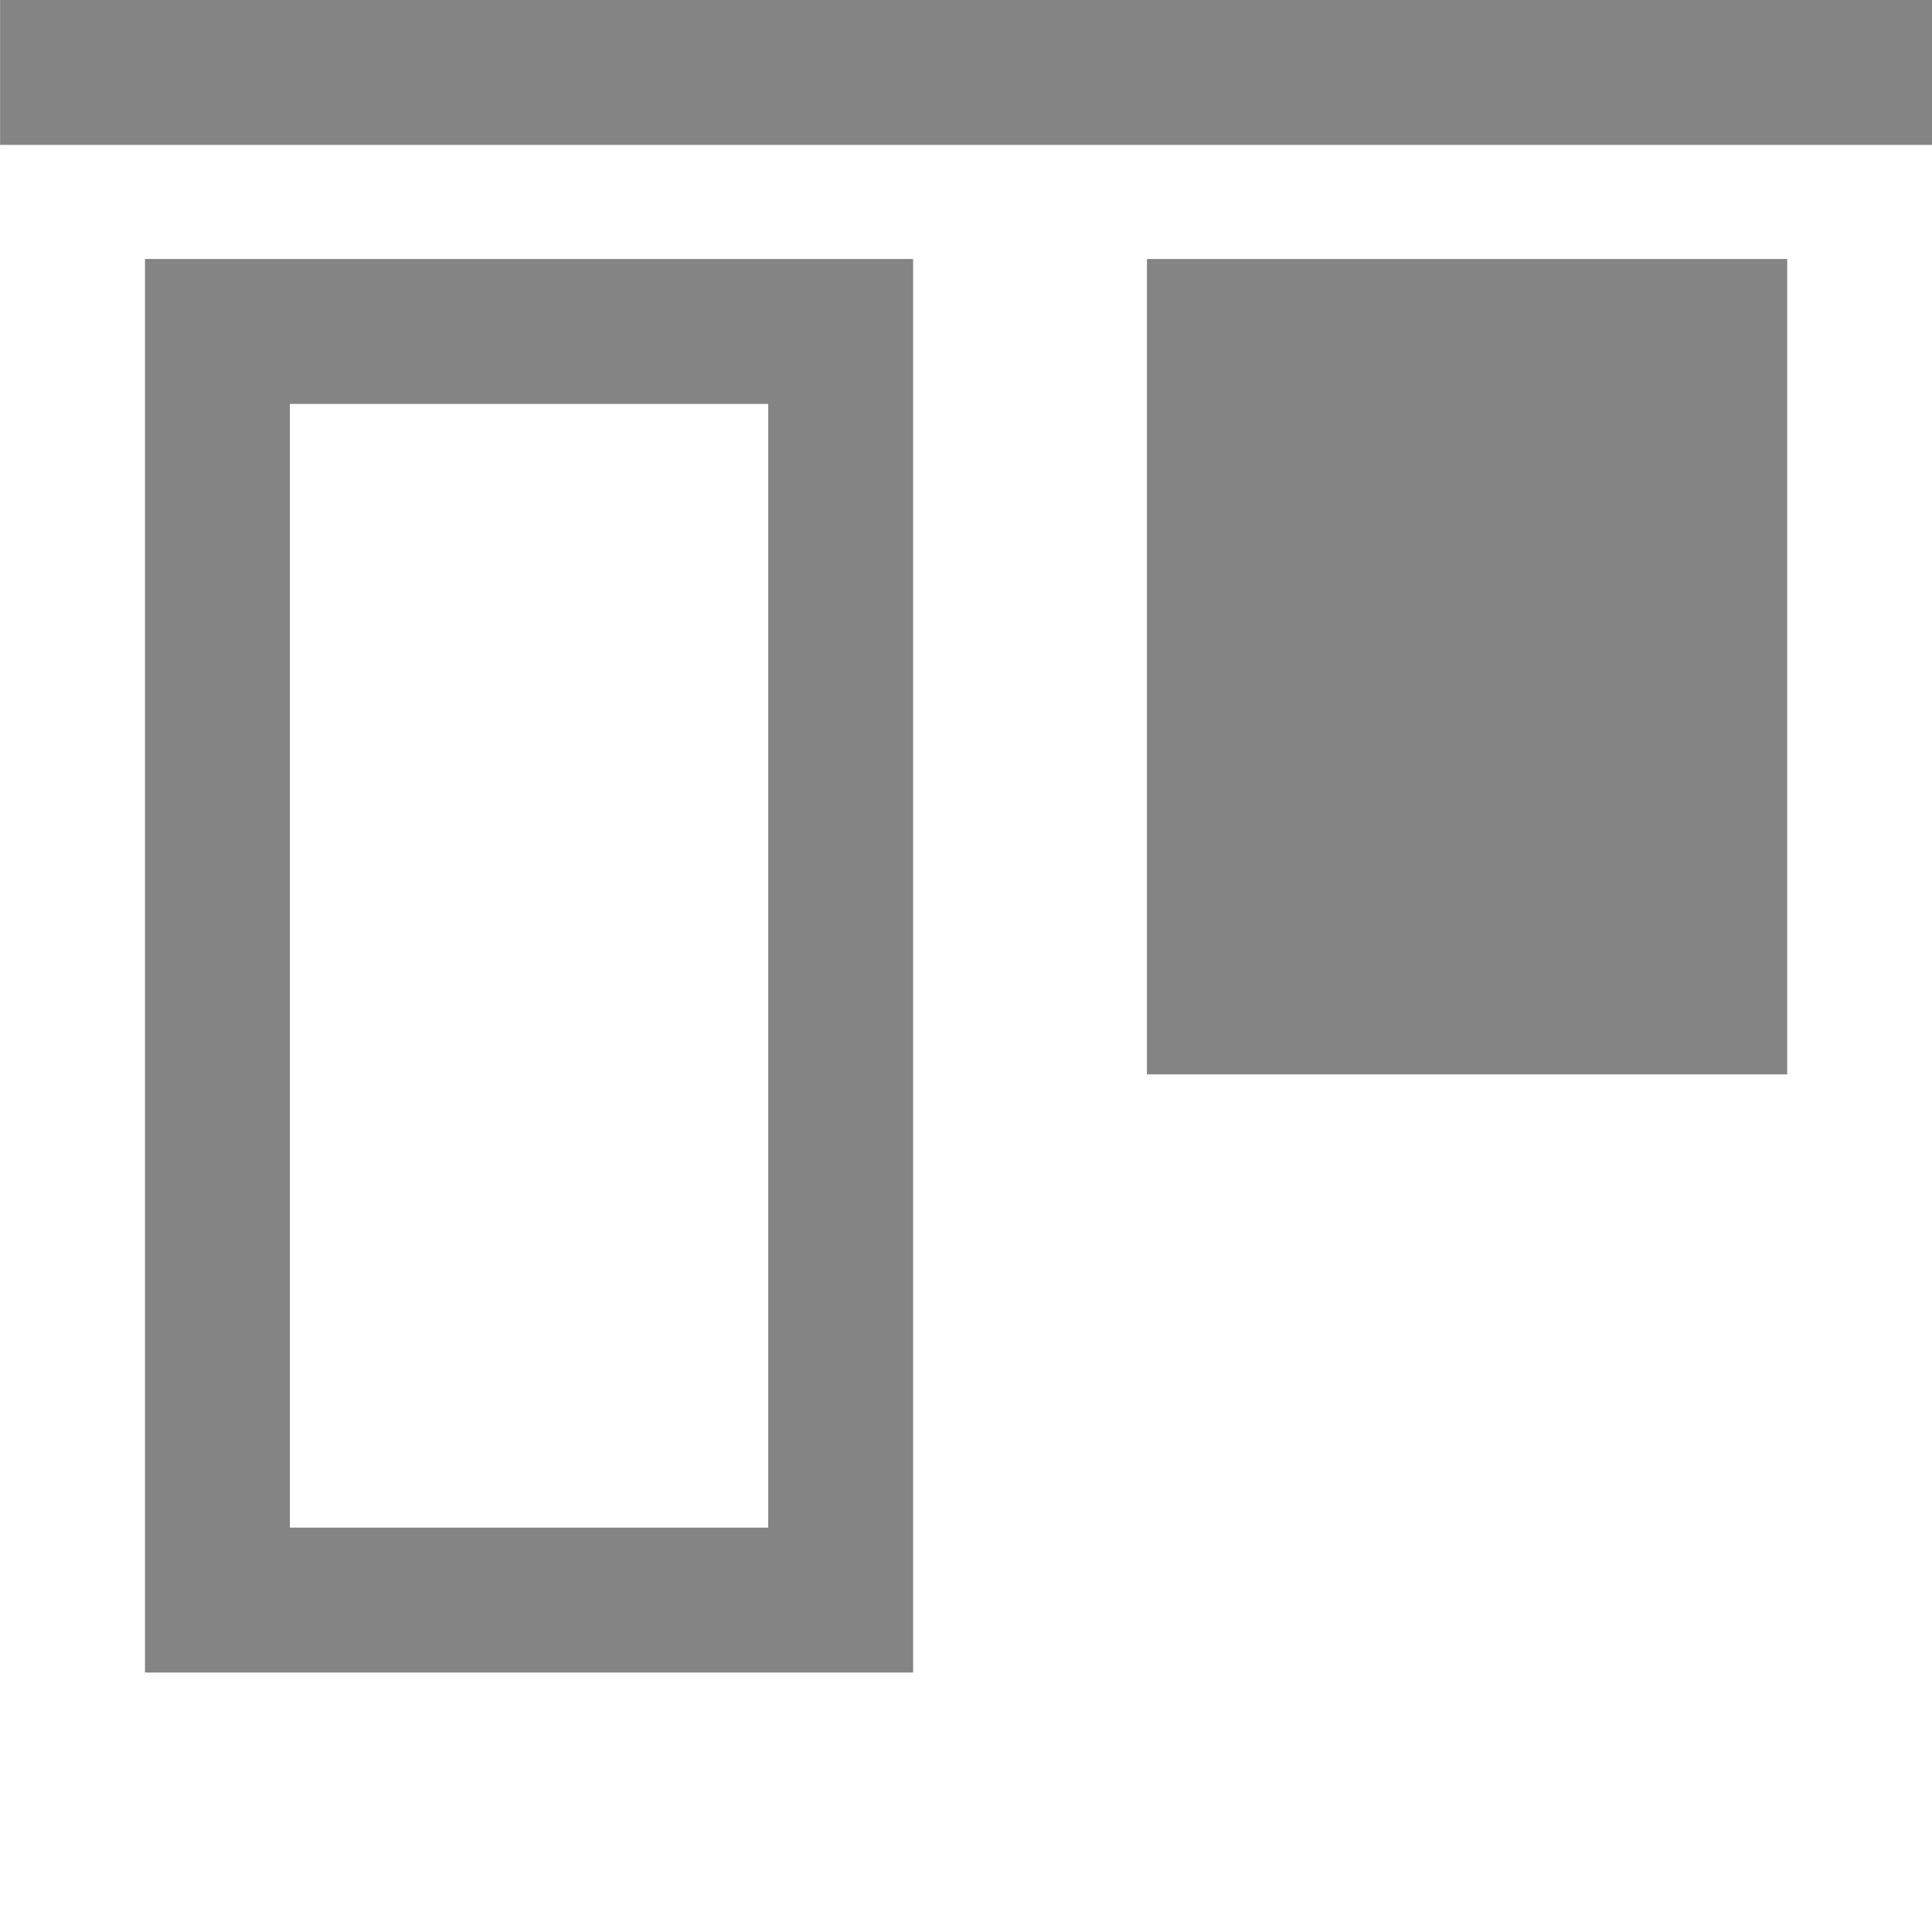 <?xml version="1.0" encoding="utf-8"?>
<!-- Generator: Adobe Illustrator 21.0.0, SVG Export Plug-In . SVG Version: 6.00 Build 0)  -->
<svg version="1.1" id="图层_1" xmlns="http://www.w3.org/2000/svg" xmlns:xlink="http://www.w3.org/1999/xlink" x="0px" y="0px"
	 width="80px" height="80px" viewBox="0 0 80 80" enable-background="new 0 0 80 80" xml:space="preserve">
<g>
	<rect x="0.004" y="0" fill="#848484" width="80" height="6"/>
	<g>
		<rect x="47.492" y="10.725" fill="#848484" width="26.512" height="33.763"/>
	</g>
	<path fill="#848484" d="M31.81,63.256H12.004V16.725H31.81V63.256 M37.81,69.256V10.725H6.004v58.531H37.81L37.81,69.256z"/>
</g>
</svg>
